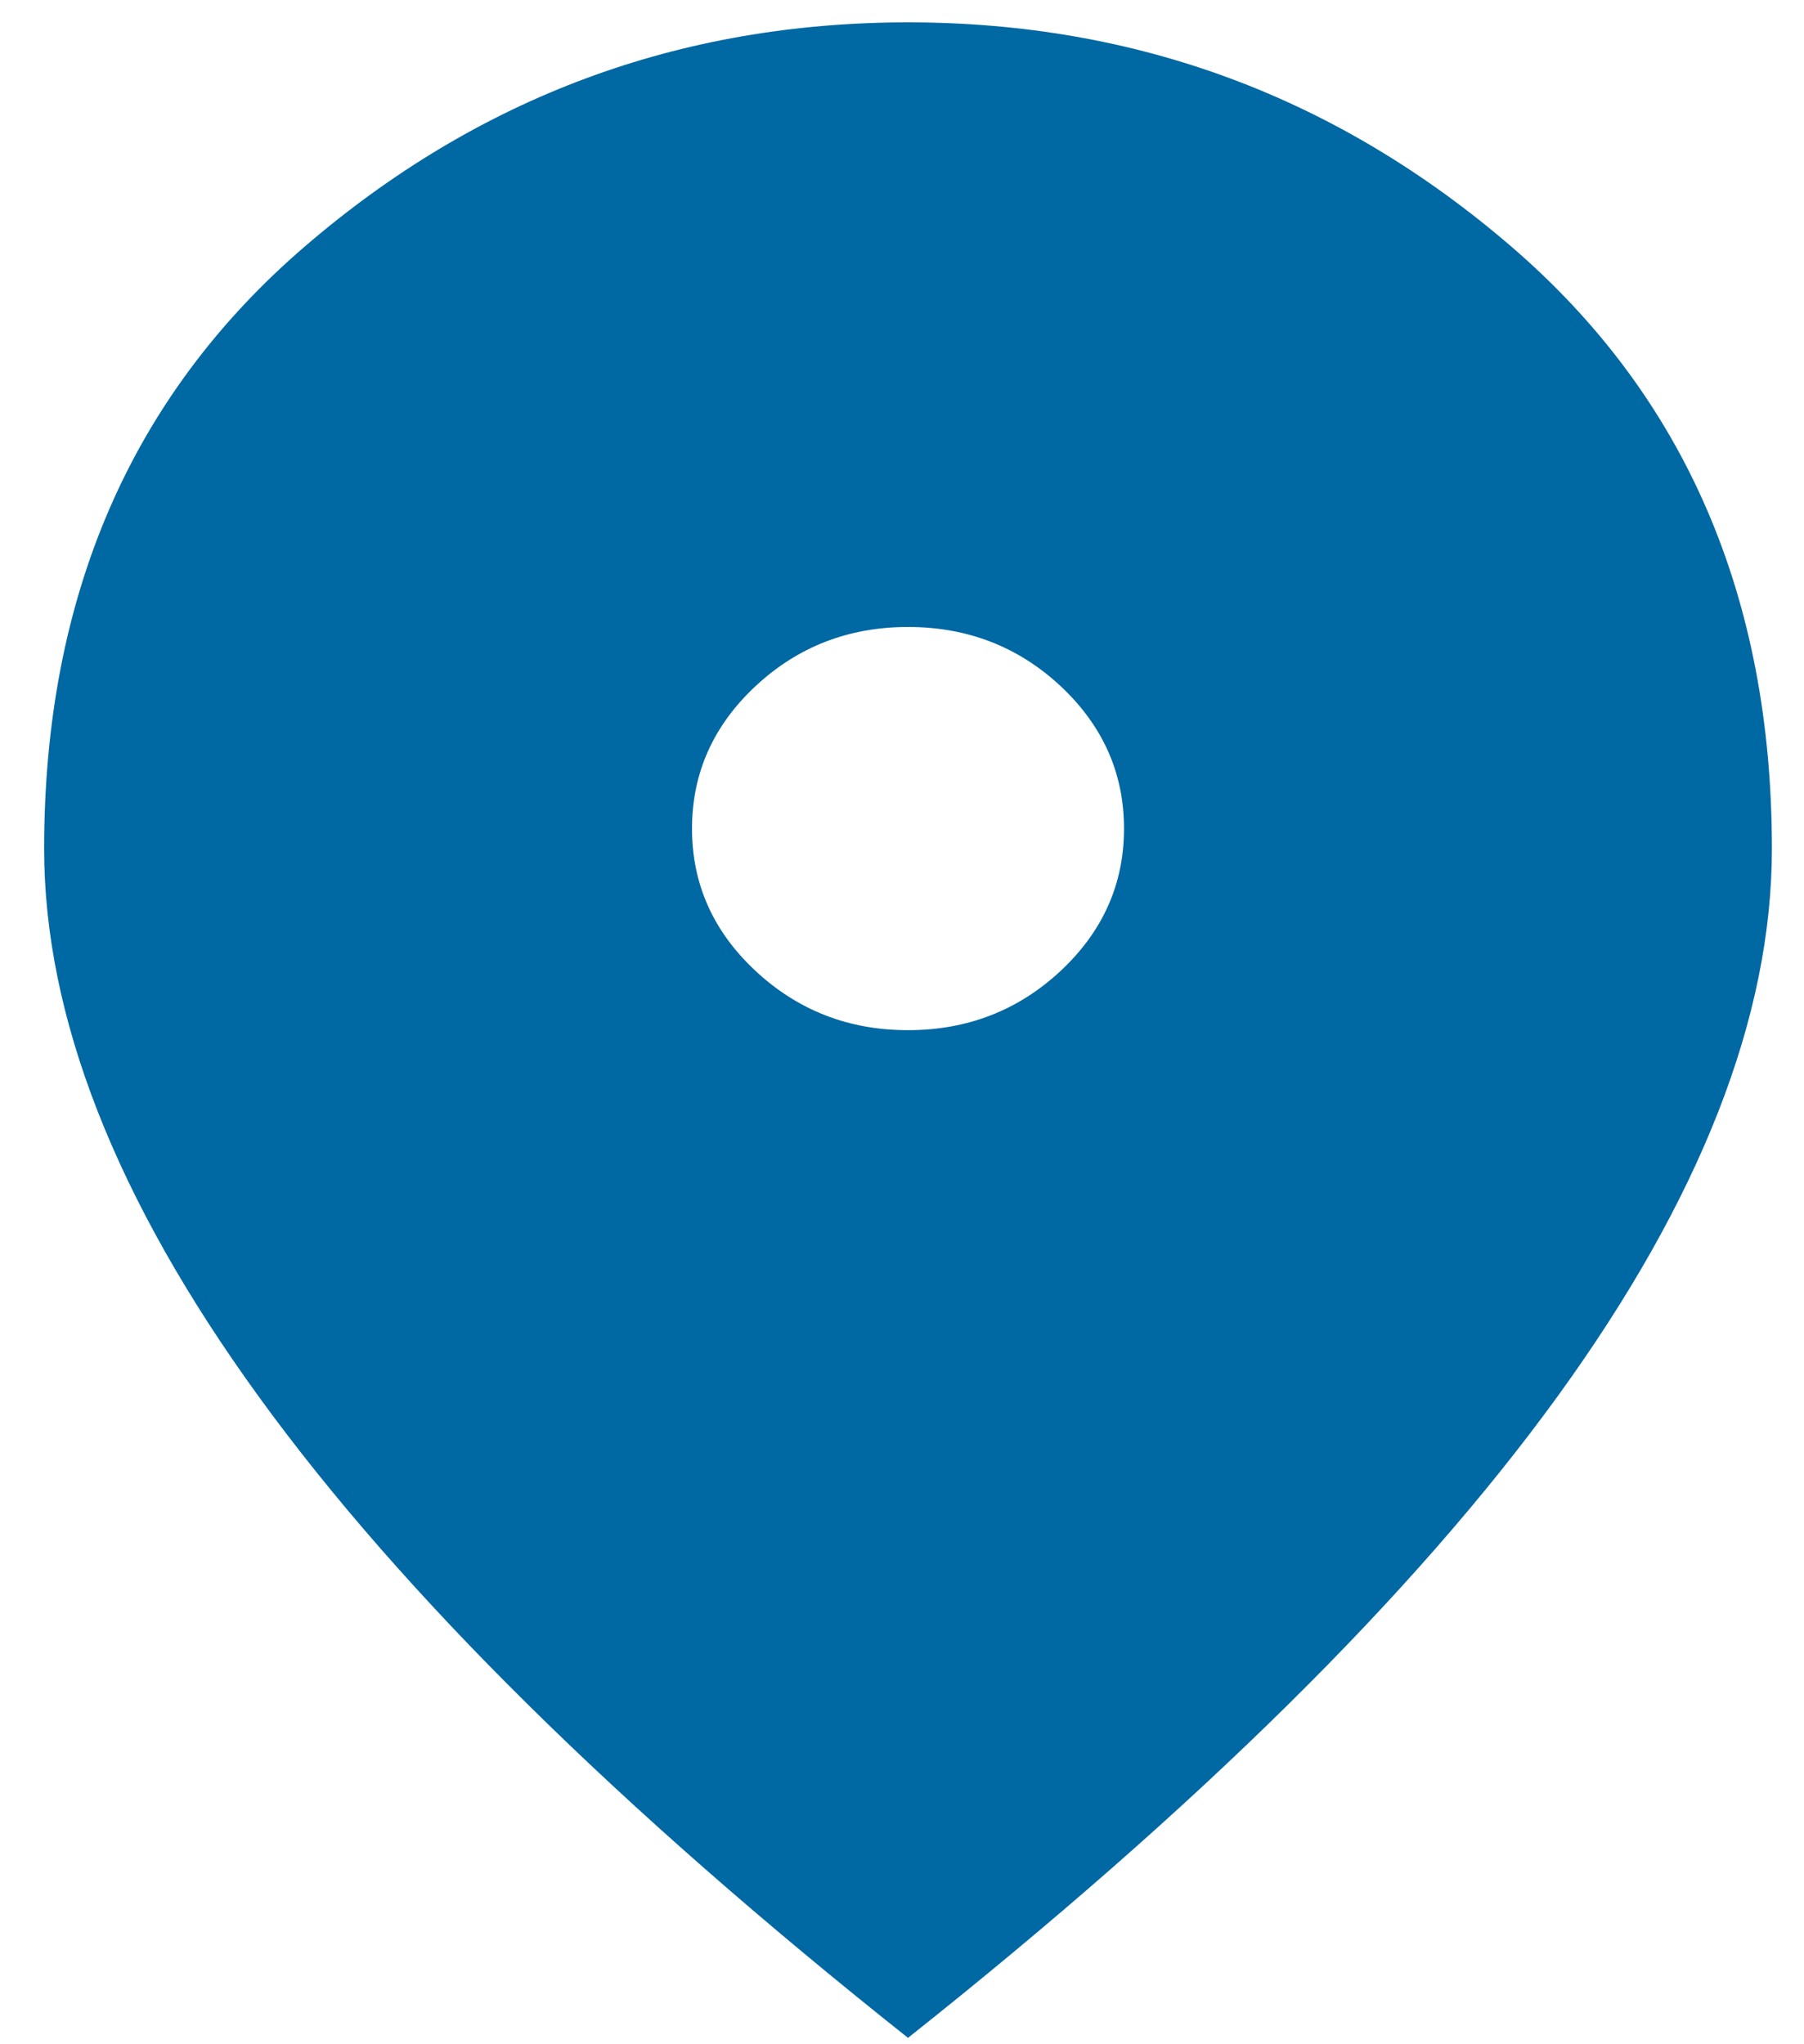 <svg width="15" height="17" viewBox="0 0 15 17" fill="none" xmlns="http://www.w3.org/2000/svg">
<path d="M7.55 8.567C8.044 8.567 8.467 8.402 8.819 8.074C9.17 7.746 9.346 7.351 9.346 6.891C9.346 6.43 9.17 6.035 8.819 5.706C8.467 5.378 8.044 5.214 7.55 5.214C7.056 5.214 6.634 5.378 6.282 5.706C5.93 6.035 5.754 6.43 5.754 6.891C5.754 7.351 5.93 7.746 6.282 8.074C6.634 8.402 7.056 8.567 7.55 8.567ZM7.55 16.947C5.141 15.034 3.341 13.256 2.152 11.615C0.962 9.974 0.367 8.455 0.367 7.058C0.367 4.963 1.089 3.294 2.533 2.051C3.977 0.808 5.649 0.186 7.55 0.186C9.451 0.186 11.123 0.808 12.567 2.051C14.011 3.294 14.733 4.963 14.733 7.058C14.733 8.455 14.139 9.974 12.949 11.615C11.759 13.256 9.959 15.034 7.55 16.947Z" fill="#0068A3"/>
</svg>
